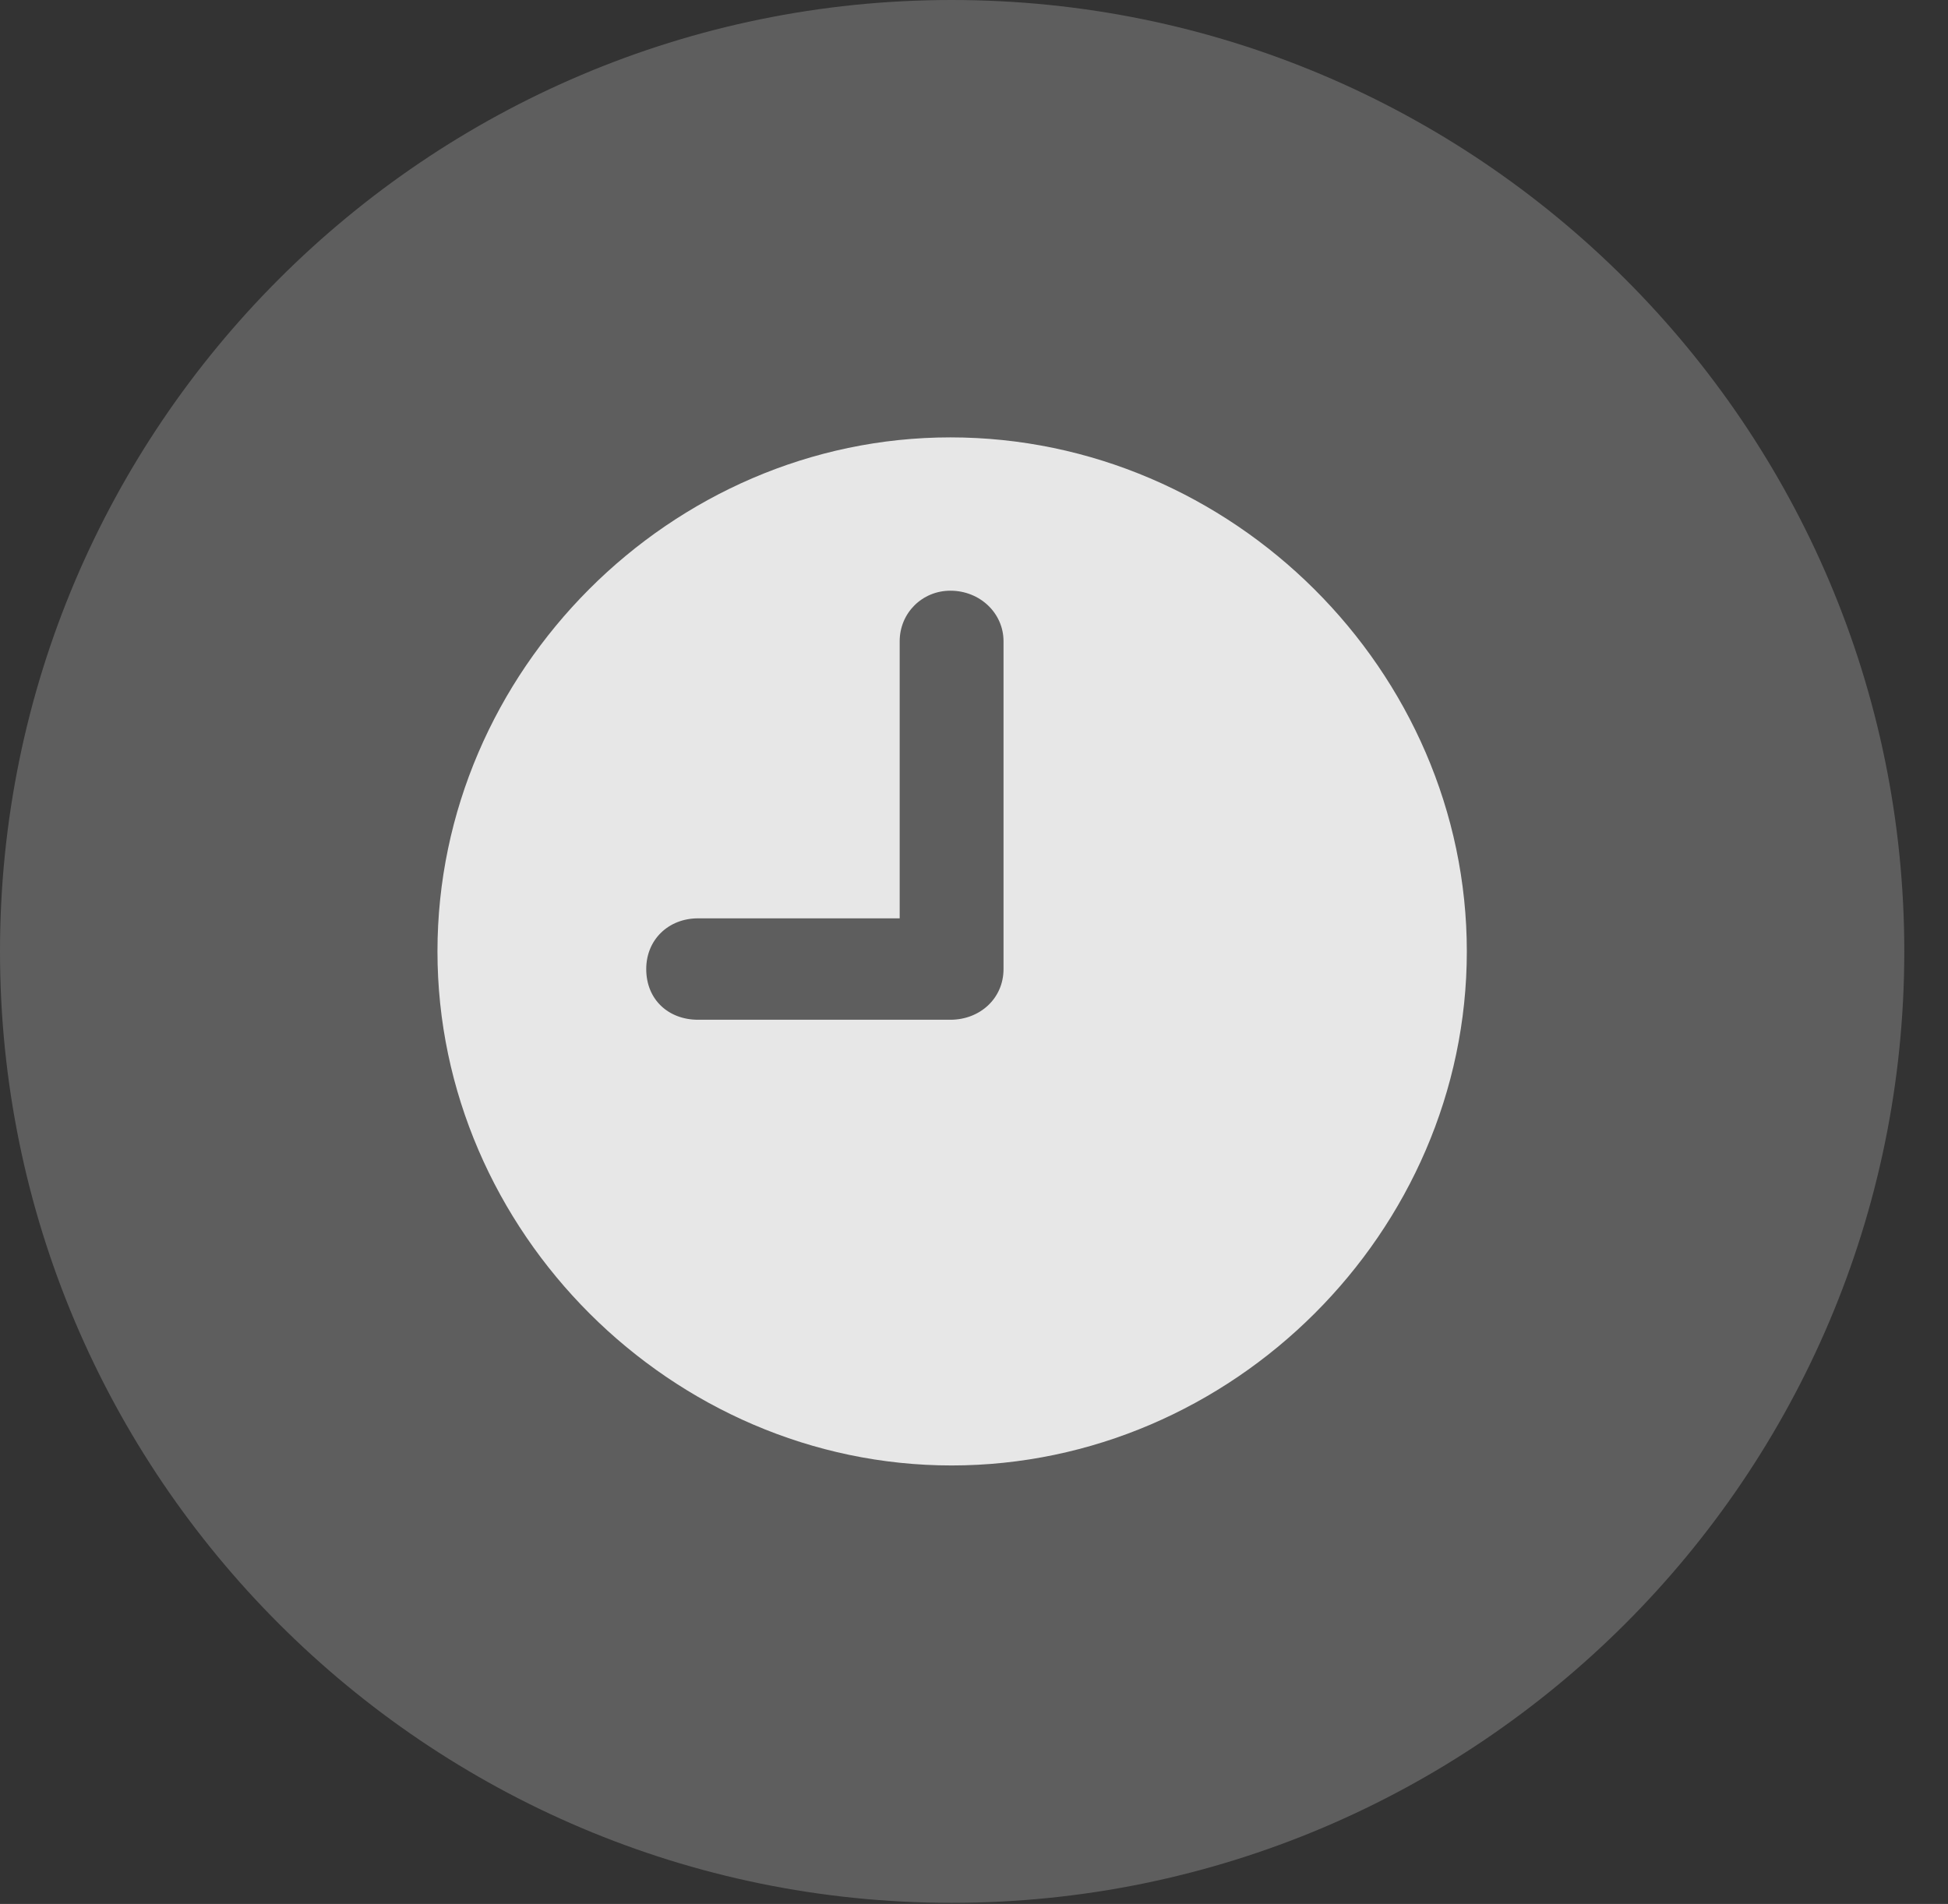 <?xml version="1.0" encoding="UTF-8"?>
<!--Generator: Apple Native CoreSVG 341-->
<!DOCTYPE svg
PUBLIC "-//W3C//DTD SVG 1.1//EN"
       "http://www.w3.org/Graphics/SVG/1.1/DTD/svg11.dtd">
<svg version="1.1" xmlns="http://www.w3.org/2000/svg" xmlns:xlink="http://www.w3.org/1999/xlink" viewBox="0 0 16.133 15.771">
 <rect x="0" y="0" width="16.133" height="15.771" fill="#333333" stroke="none"/>
 <g>
  <rect height="15.771" opacity="0" width="16.133" x="0" y="0"/>
  <path d="M7.881 15.762C12.236 15.762 15.771 12.227 15.771 7.881C15.771 3.535 12.236 0 7.881 0C3.535 0 0 3.535 0 7.881C0 12.227 3.535 15.762 7.881 15.762Z" fill="white" fill-opacity="0.212"/>
  <path d="M5.781 8.447L7.871 8.447C8.115 8.447 8.311 8.271 8.311 8.027L8.311 5.312C8.311 5.078 8.115 4.893 7.871 4.893C7.637 4.893 7.451 5.078 7.451 5.312L7.451 7.607L5.781 7.607C5.537 7.607 5.352 7.783 5.352 8.027C5.352 8.281 5.537 8.447 5.781 8.447ZM7.881 12.139C5.566 12.139 3.623 10.205 3.623 7.881C3.623 5.557 5.557 3.623 7.871 3.623C10.205 3.623 12.148 5.557 12.148 7.881C12.148 10.205 10.205 12.139 7.881 12.139Z" fill="white" fill-opacity="0.85"/>
 </g>
</svg>
